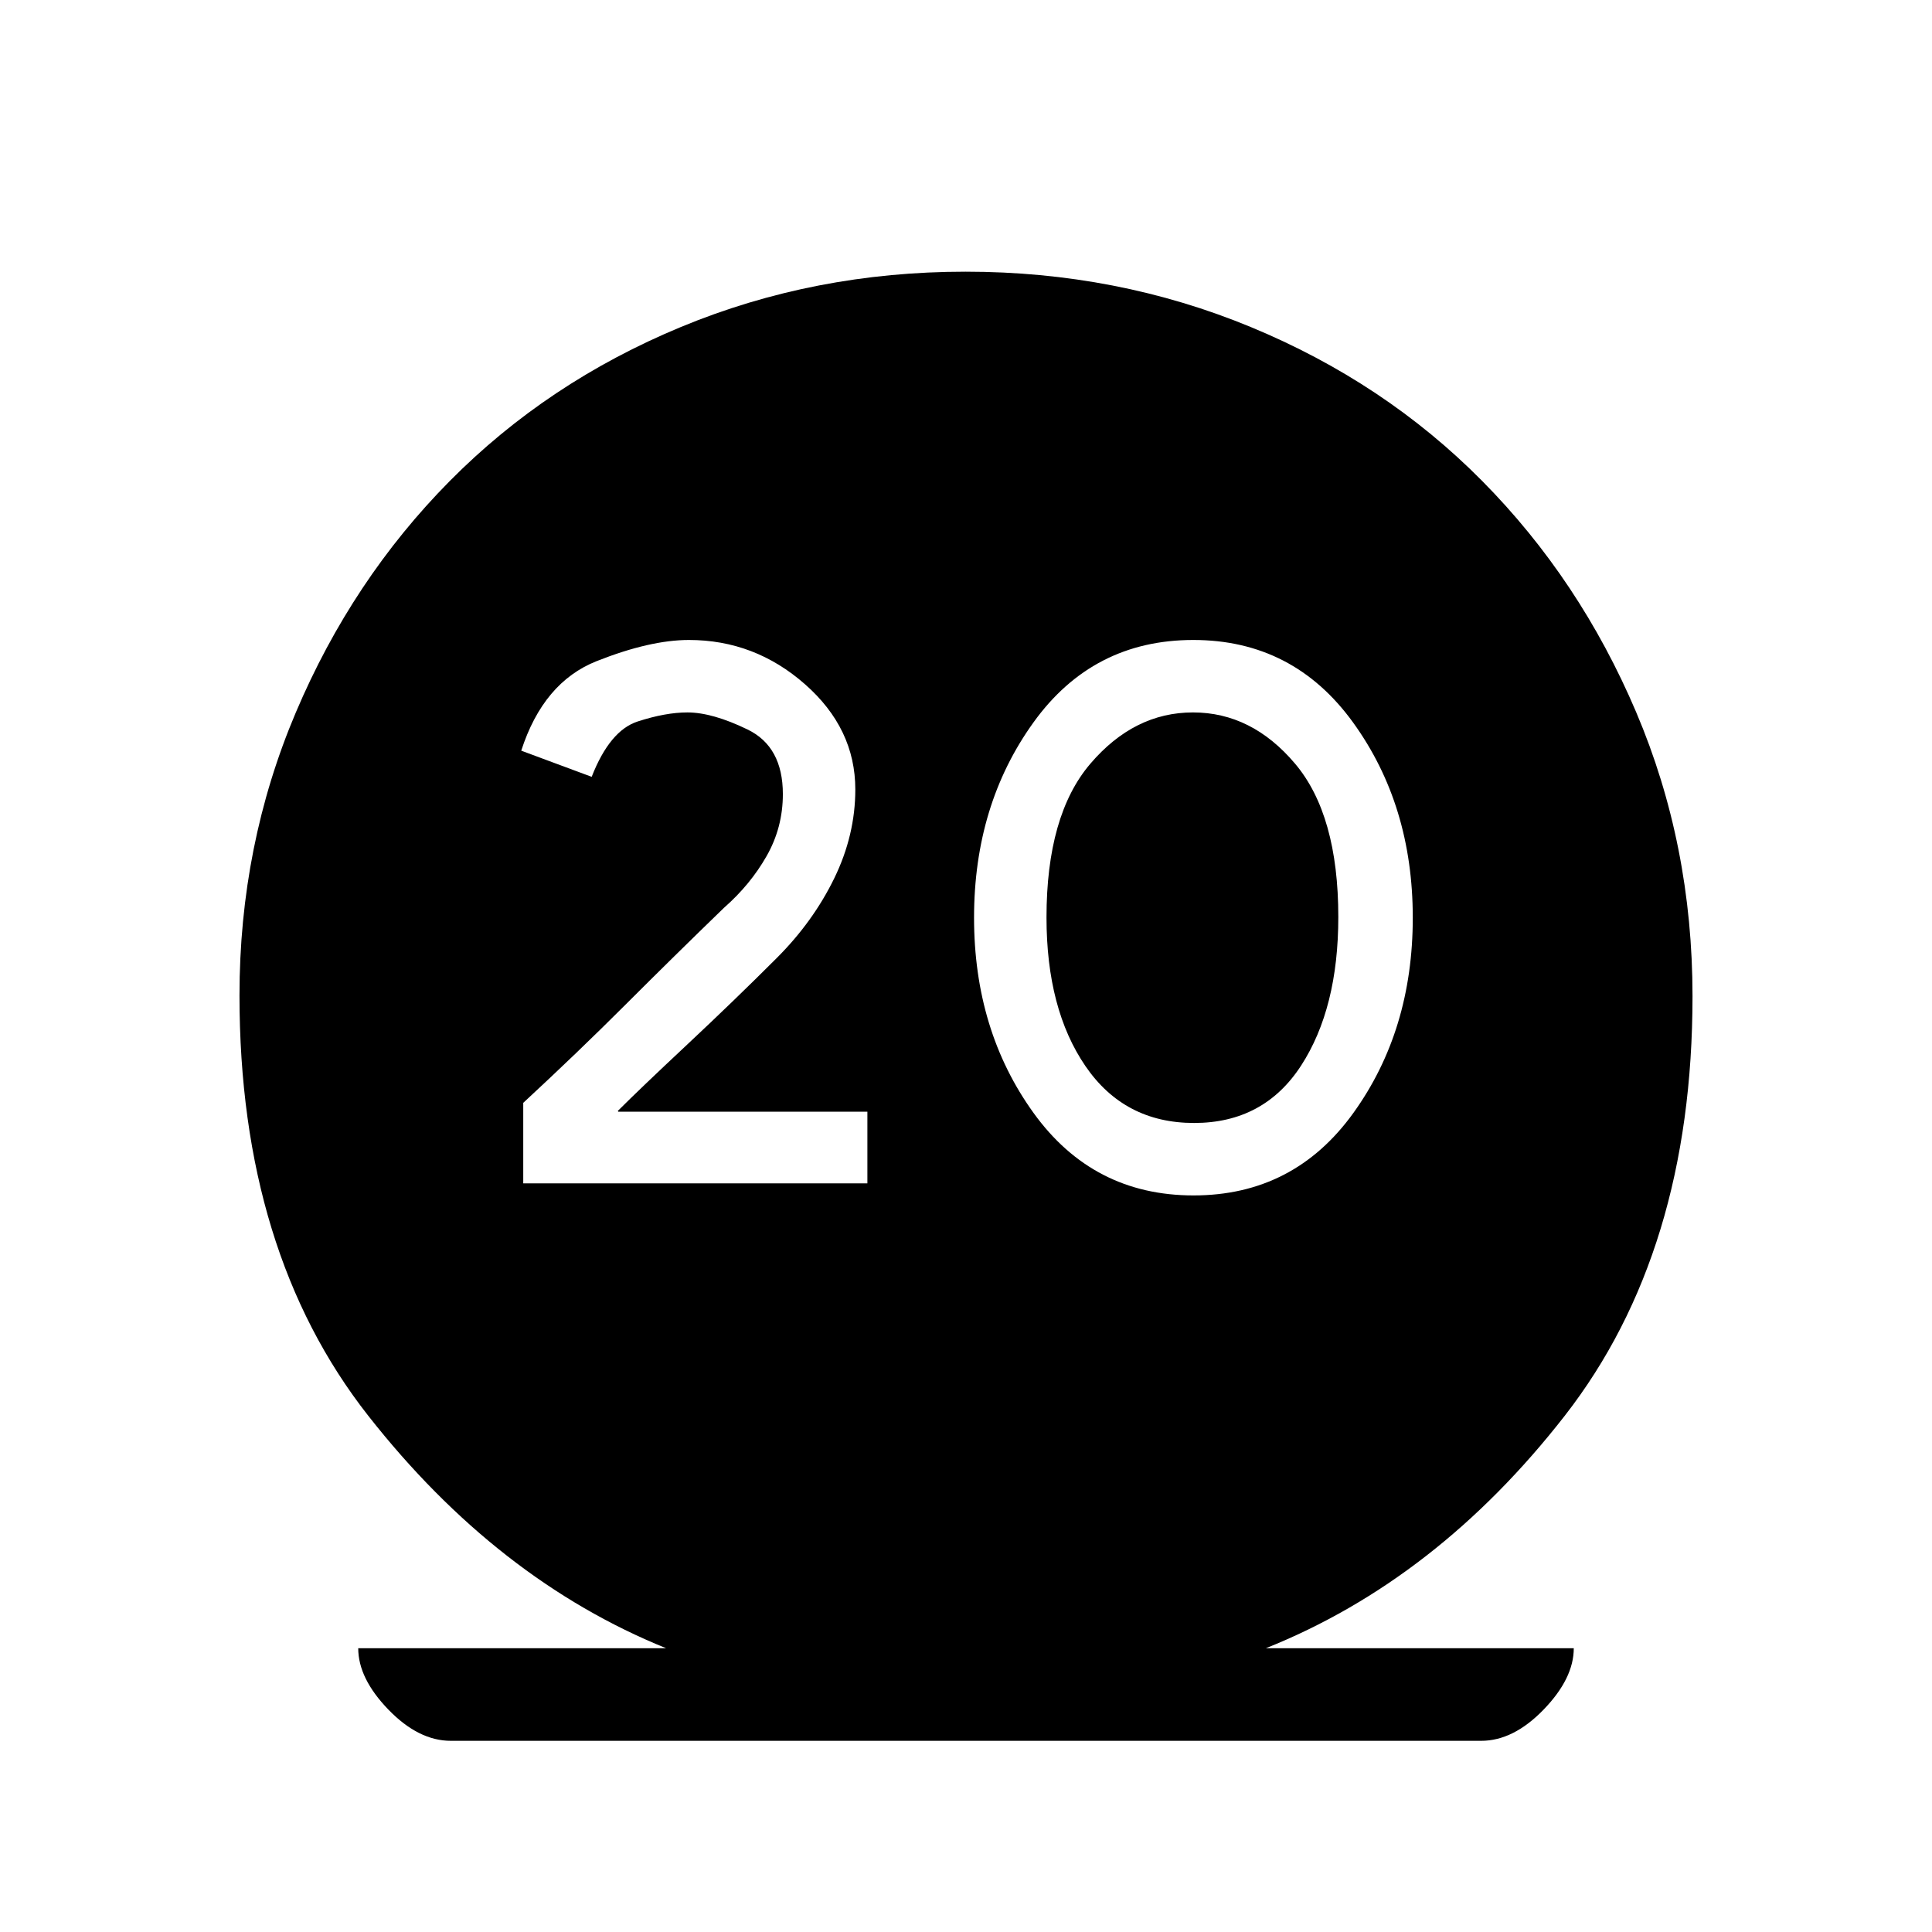 <svg xmlns="http://www.w3.org/2000/svg" height="20" viewBox="0 -960 960 960" width="20"><path d="M224-95q-16 0-31-15.5T178-141h153q-84-34-148-115.5t-64-208.88Q119-540 147-606t76.5-115q48.5-49 114.79-76.5 66.3-27.5 141.5-27.5 75.21 0 141.71 27.5Q688-770 736.5-721T813-606.14q28 65.86 28 141.14 0 127-63.5 208.5T629-141h153q0 15-15 30.5T736-95H224Zm36-277h171v-35.61H307.2l-.2-.39q11-11 34.5-33t44.5-43q18-18 28.5-39.51 10.5-21.51 10.5-44.22Q425-598 400-620q-25-22-57.68-22-19.32 0-45.82 10.5T259-587l35 13q9-23 22.85-27.5 13.85-4.5 24.71-4.5 12.44 0 29.94 8.5t17.5 32.1q0 16.62-8.11 30.83-8.1 14.21-21.13 25.64-24.82 24.02-48.76 47.95-23.95 23.94-51 48.98v40Zm333.06 6q49.94 0 79.44-41t29.5-97q0-56-29.66-97-29.67-41-79.4-41-49.94 0-79.44 41T484-504q0 56 29.56 97 29.57 41 79.5 41Zm.27-36q-34.66 0-54-28.29Q520-458.58 520-504.11q0-50.89 21.78-76.39t51-25.5q29.22 0 50.72 25.45t21.5 76.21q0 45.34-18.5 73.84T593.33-402Z"/></svg>